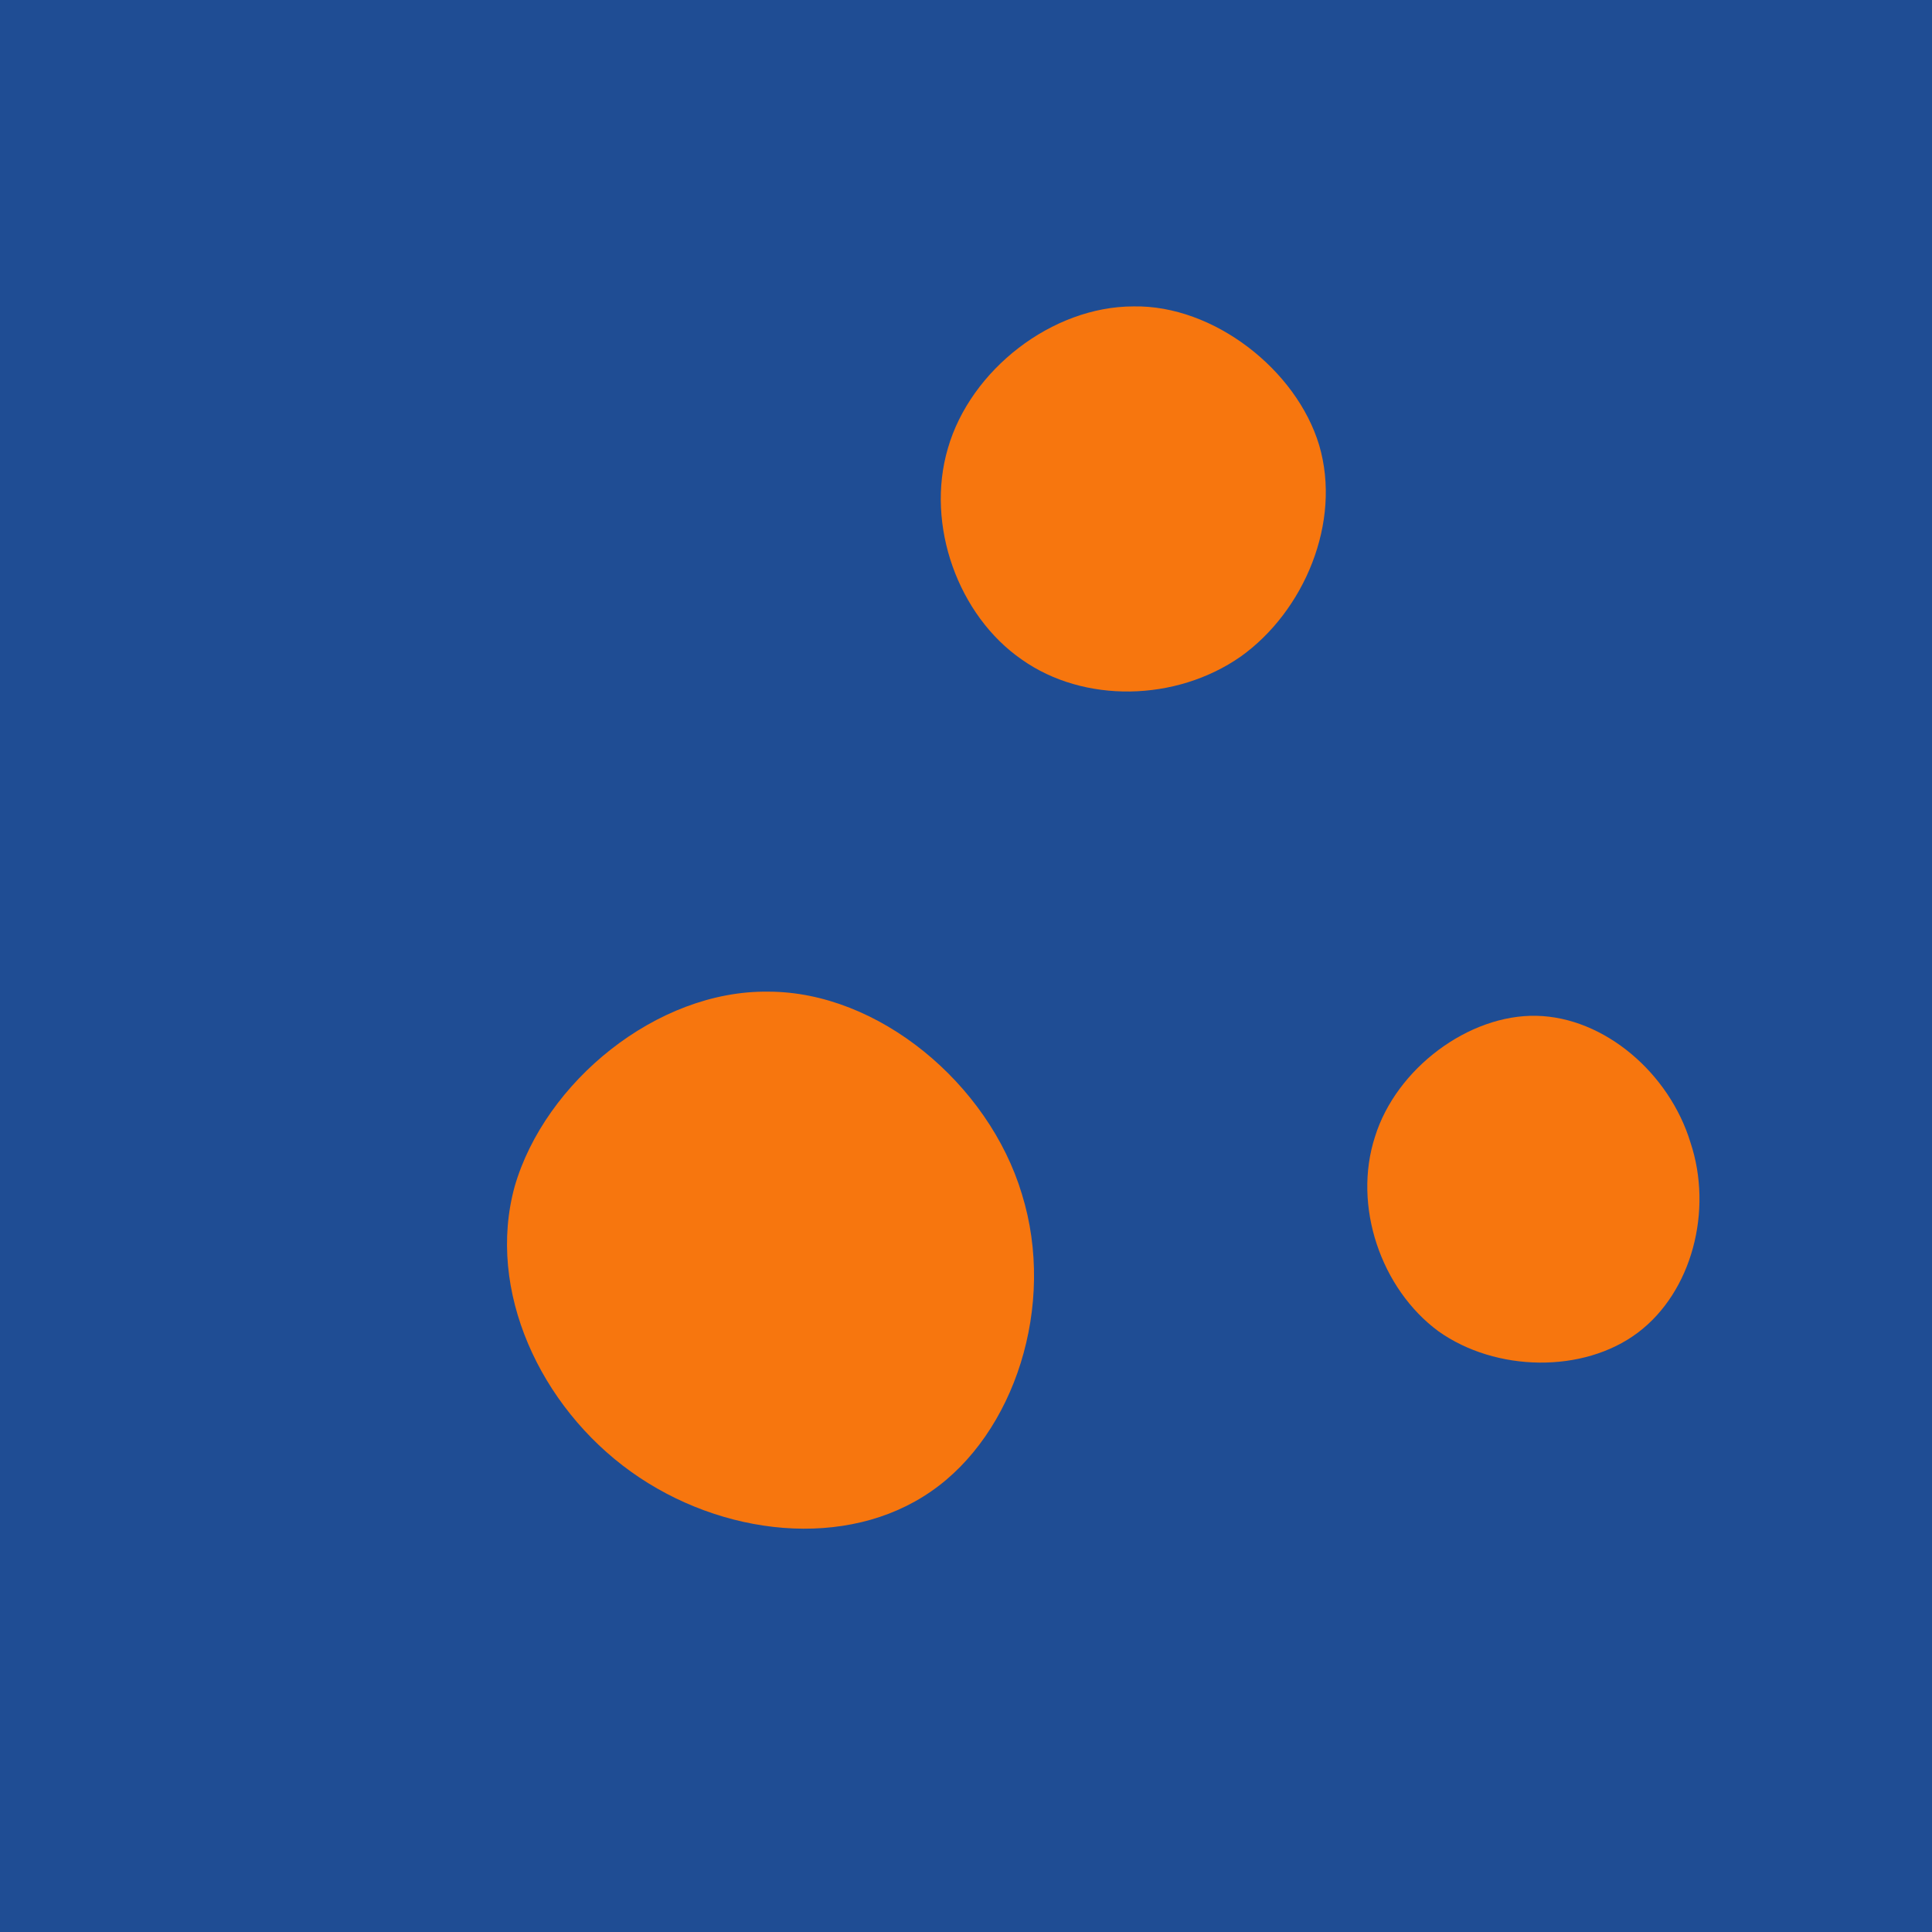 <svg id="visual" viewBox="0 0 128 128" width="128" height="128" xmlns="http://www.w3.org/2000/svg" xmlns:xlink="http://www.w3.org/1999/xlink" version="1.1"><rect width="128" height="128" fill="#1f4d94"></rect><g><g transform="translate(51 85)"><path d="M16.7 -5.9C19 1.5 16.2 10 10.7 13.8C5.1 17.7 -3.2 16.8 -9.2 12.5C-15.2 8.2 -18.8 0.5 -16.9 -6.4C-14.9 -13.3 -7.5 -19.4 -0.1 -19.3C7.2 -19.3 14.5 -13.2 16.7 -5.9Z" fill="#F7760E"></path></g><g transform="translate(102 79)"><path d="M10 -3.3C11.5 1.2 10.1 6.6 6.5 9.3C2.9 12 -2.9 11.9 -6.7 9.2C-10.5 6.4 -12.4 0.9 -10.9 -3.7C-9.5 -8.2 -4.7 -11.8 -0.2 -11.7C4.3 -11.6 8.6 -7.9 10 -3.3Z" fill="#F7760E"></path></g><g transform="translate(75 34)"><path d="M12.4 -4.5C13.9 0.6 11.4 6.5 7.2 9.5C2.9 12.5 -3.2 12.6 -7.3 9.7C-11.5 6.8 -13.7 0.8 -12.2 -4.3C-10.7 -9.5 -5.3 -13.7 0.1 -13.7C5.4 -13.8 10.9 -9.5 12.4 -4.5Z" fill="#F7760E"></path></g></g></svg>